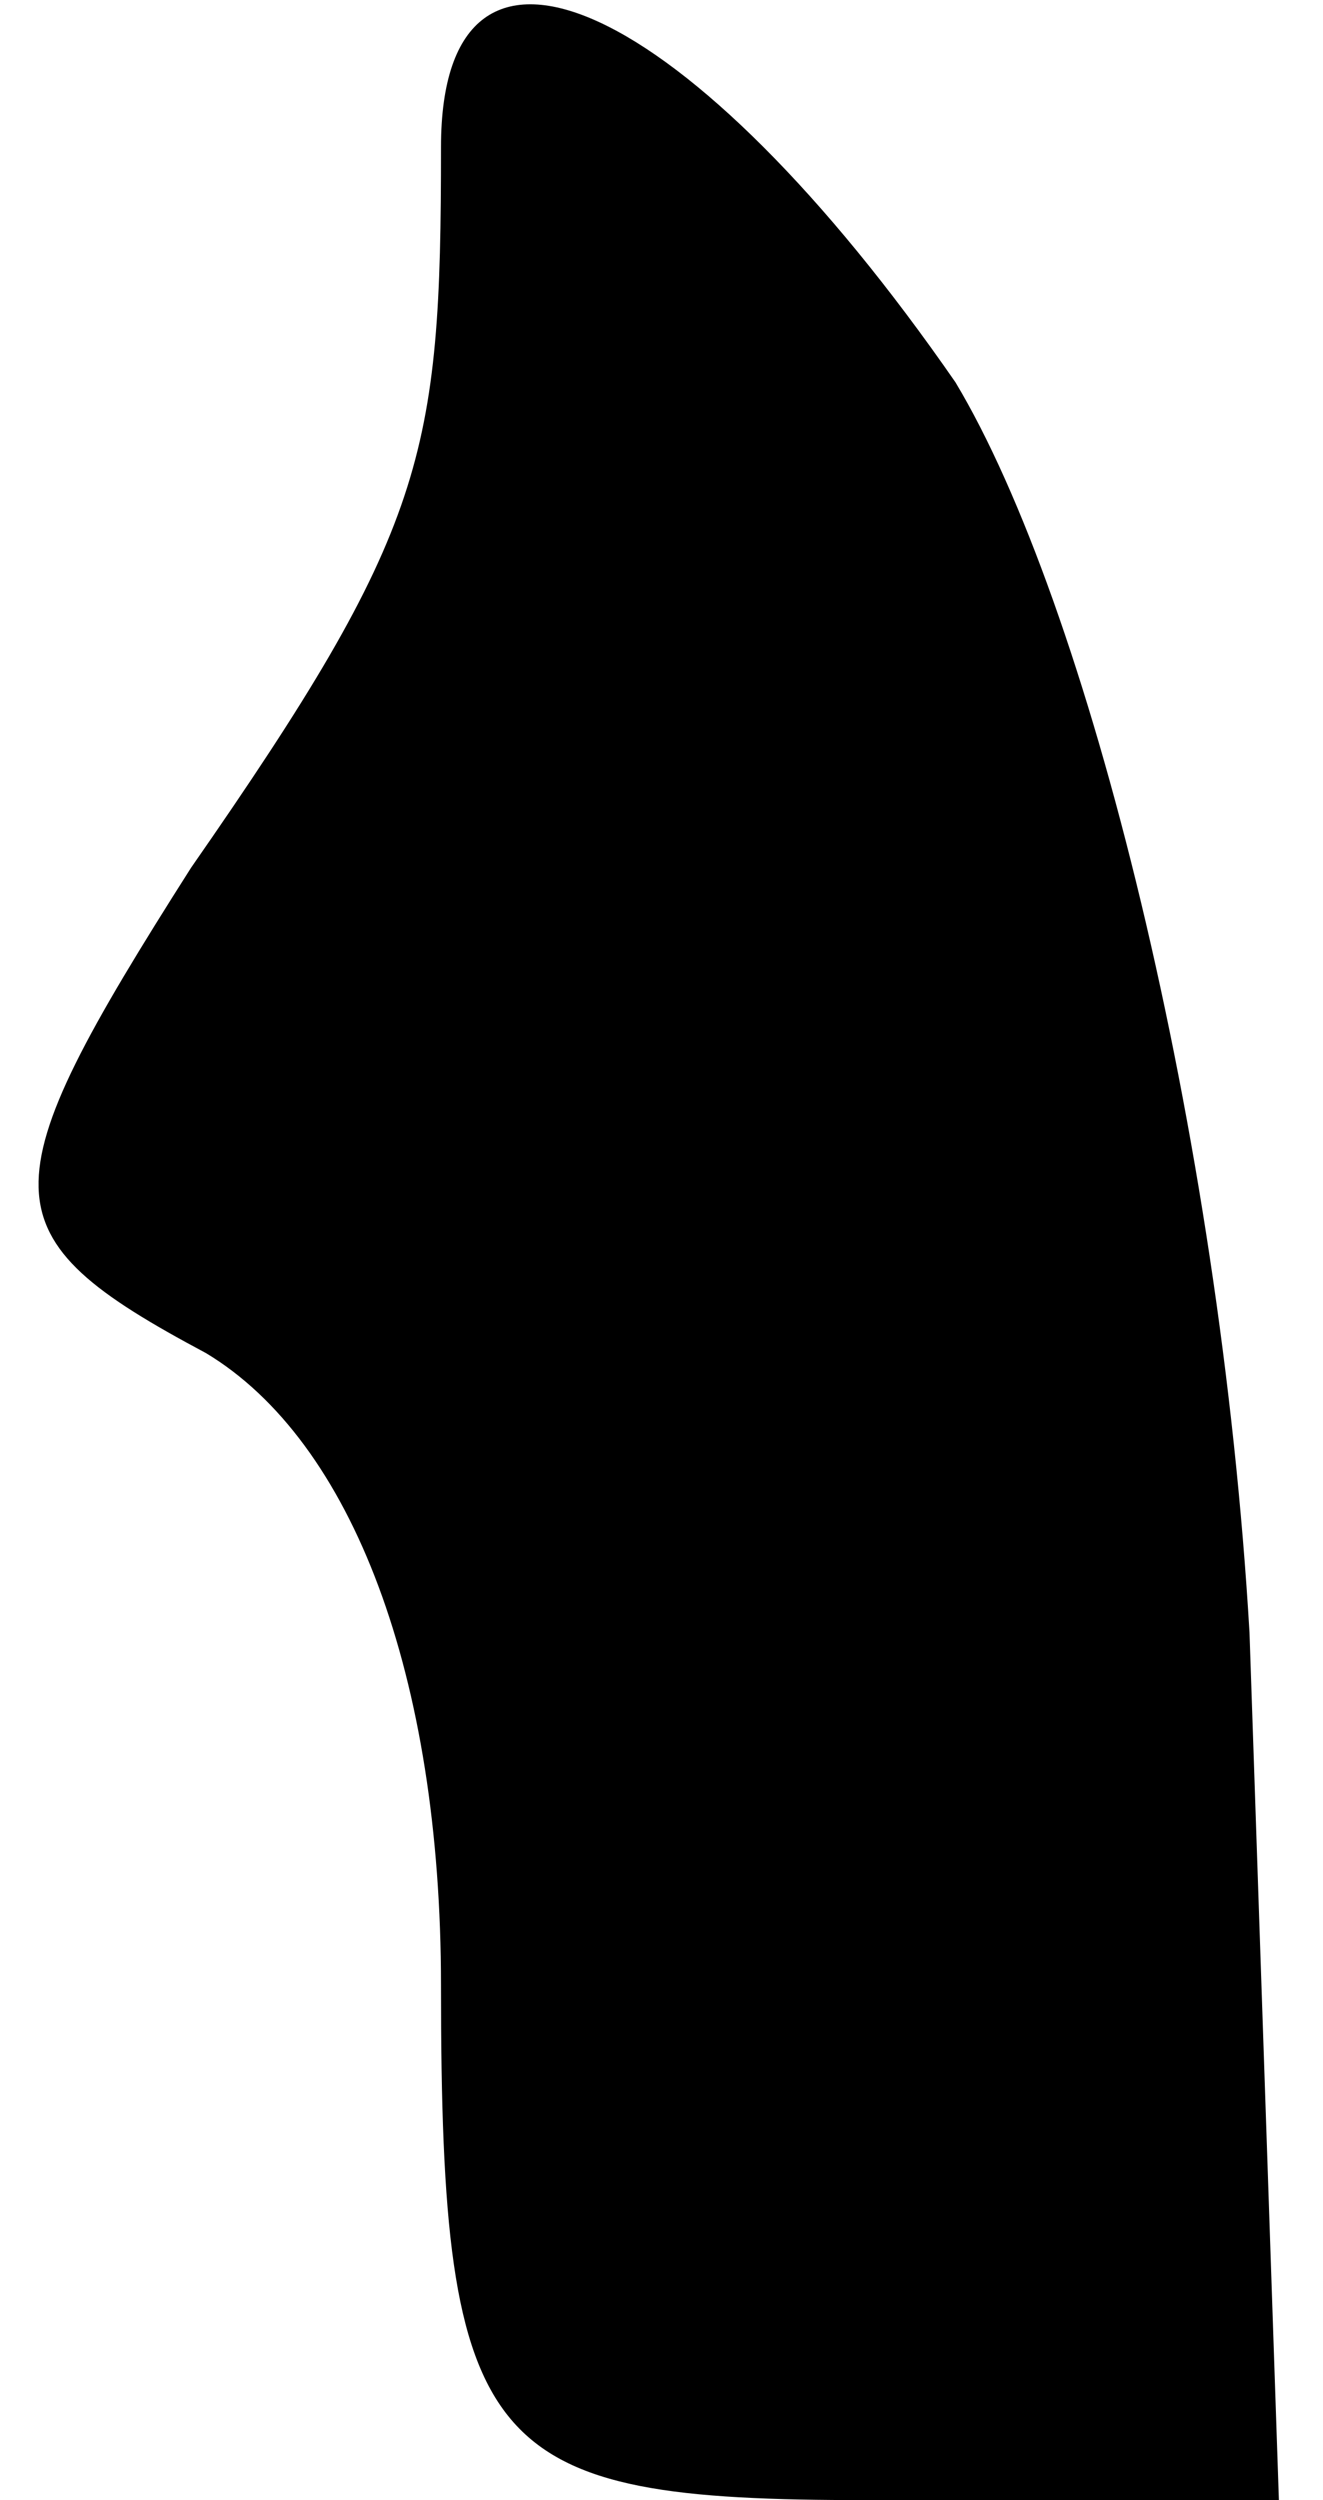 <?xml version="1.0" standalone="no"?>
<!DOCTYPE svg PUBLIC "-//W3C//DTD SVG 20010904//EN"
 "http://www.w3.org/TR/2001/REC-SVG-20010904/DTD/svg10.dtd">
<svg version="1.0" xmlns="http://www.w3.org/2000/svg"
 width="9pt" height="17pt" viewBox="0 0 9 17"
 preserveAspectRatio="xMidYMid meet">
<g transform="translate(0,17) scale(0.1,-0.1)"
fill="#000000" stroke="none">
<path fill="#000000" stroke="none" d="M30 160 c0 -21 -1 -26 -17 -49 -14 -22
-14 -25 1 -33 10 -6 16 -22 16 -43 0 -32 3 -35 29 -35 l28 0 -2 59 c-2 34 -11
70 -20 85 -18 26 -35 34 -35 16z"/>
</g>
</svg>
